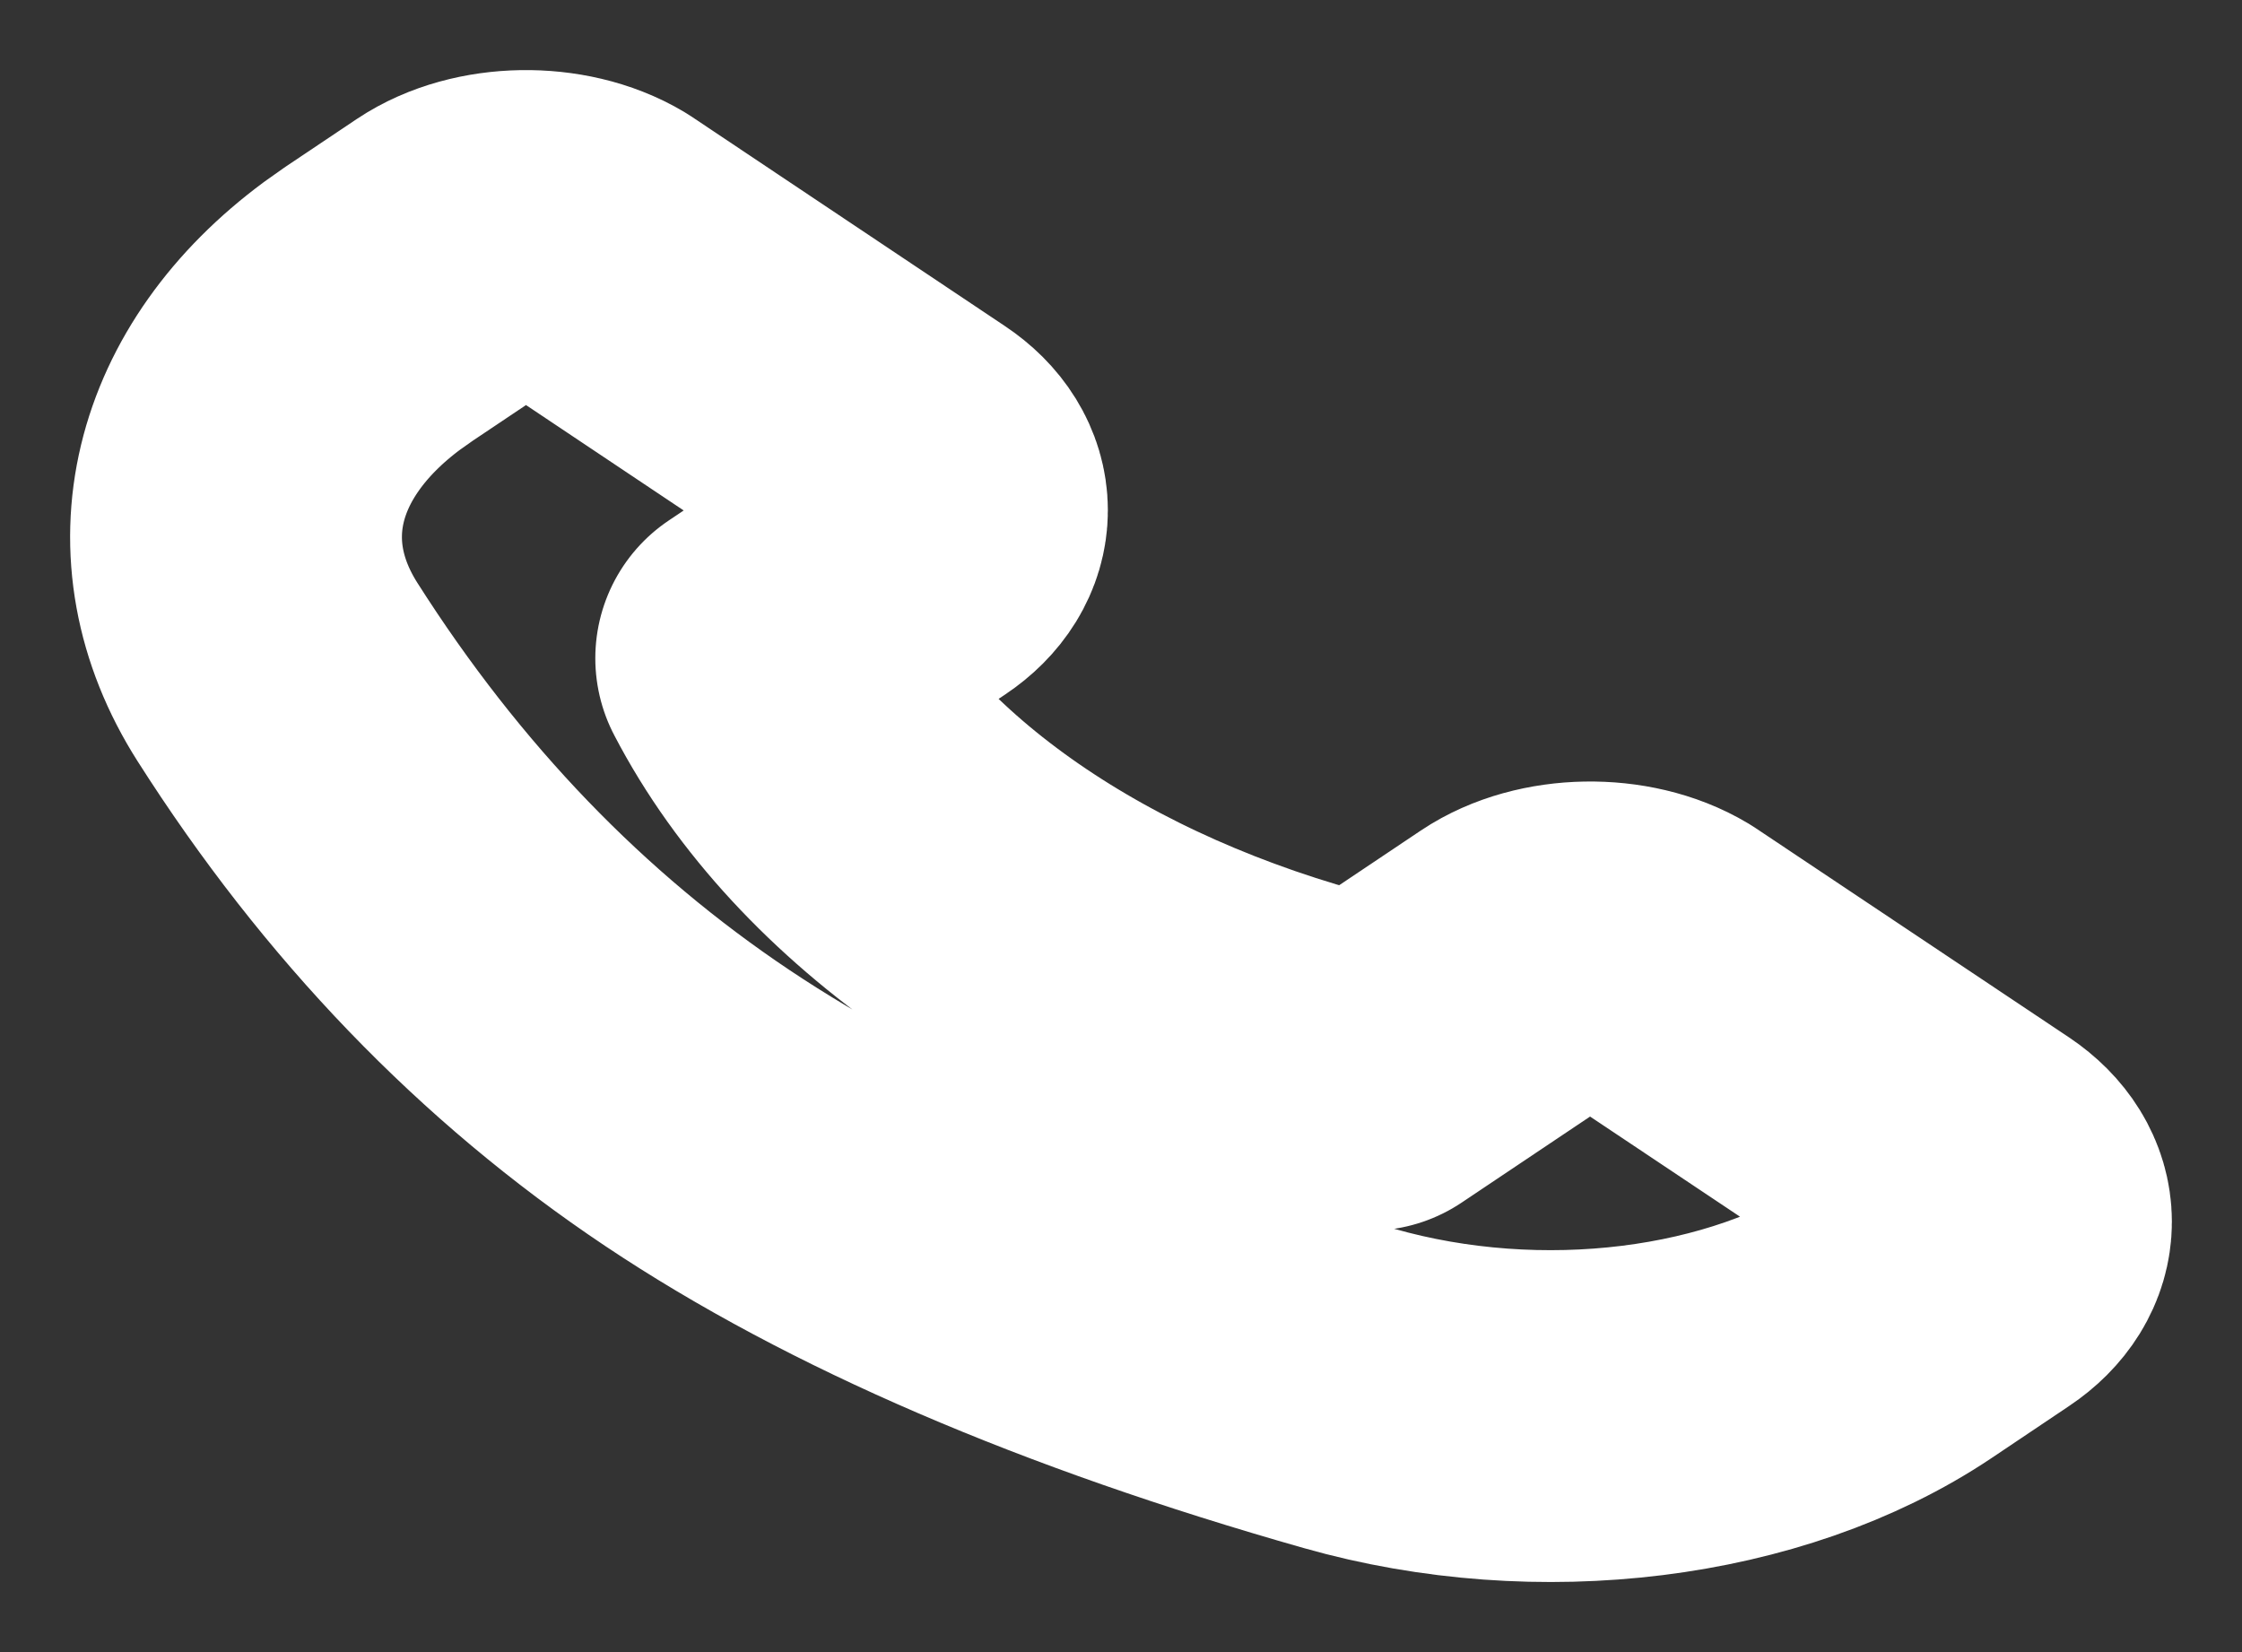 <svg width="19" height="14" viewBox="0 0 19 14" fill="none" xmlns="http://www.w3.org/2000/svg">
<rect x="0" y="0" width="19" height="14" fill="#333333" stroke="none"/>
<path fill-rule="evenodd" clip-rule="evenodd" d="M5.078 2.156L7.735 3.932C8.065 4.152 8.065 4.497 7.736 4.717L6.451 5.578C7.258 7.13 9.062 8.373 11.348 8.96L11.604 9.023L12.822 8.207C13.164 7.978 13.734 7.968 14.095 8.185L16.753 9.96C17.082 10.181 17.082 10.526 16.753 10.746L16.093 11.189C14.886 11.997 13.047 12.225 11.433 11.766C9.151 11.118 7.309 10.325 5.909 9.389C4.508 8.452 3.322 7.221 2.351 5.694C1.692 4.658 1.978 3.483 3.07 2.675L3.21 2.576L3.804 2.178C4.146 1.949 4.716 1.94 5.078 2.156Z" stroke="white" stroke-width="2.812" stroke-linecap="round" stroke-linejoin="round"/>
</svg>
